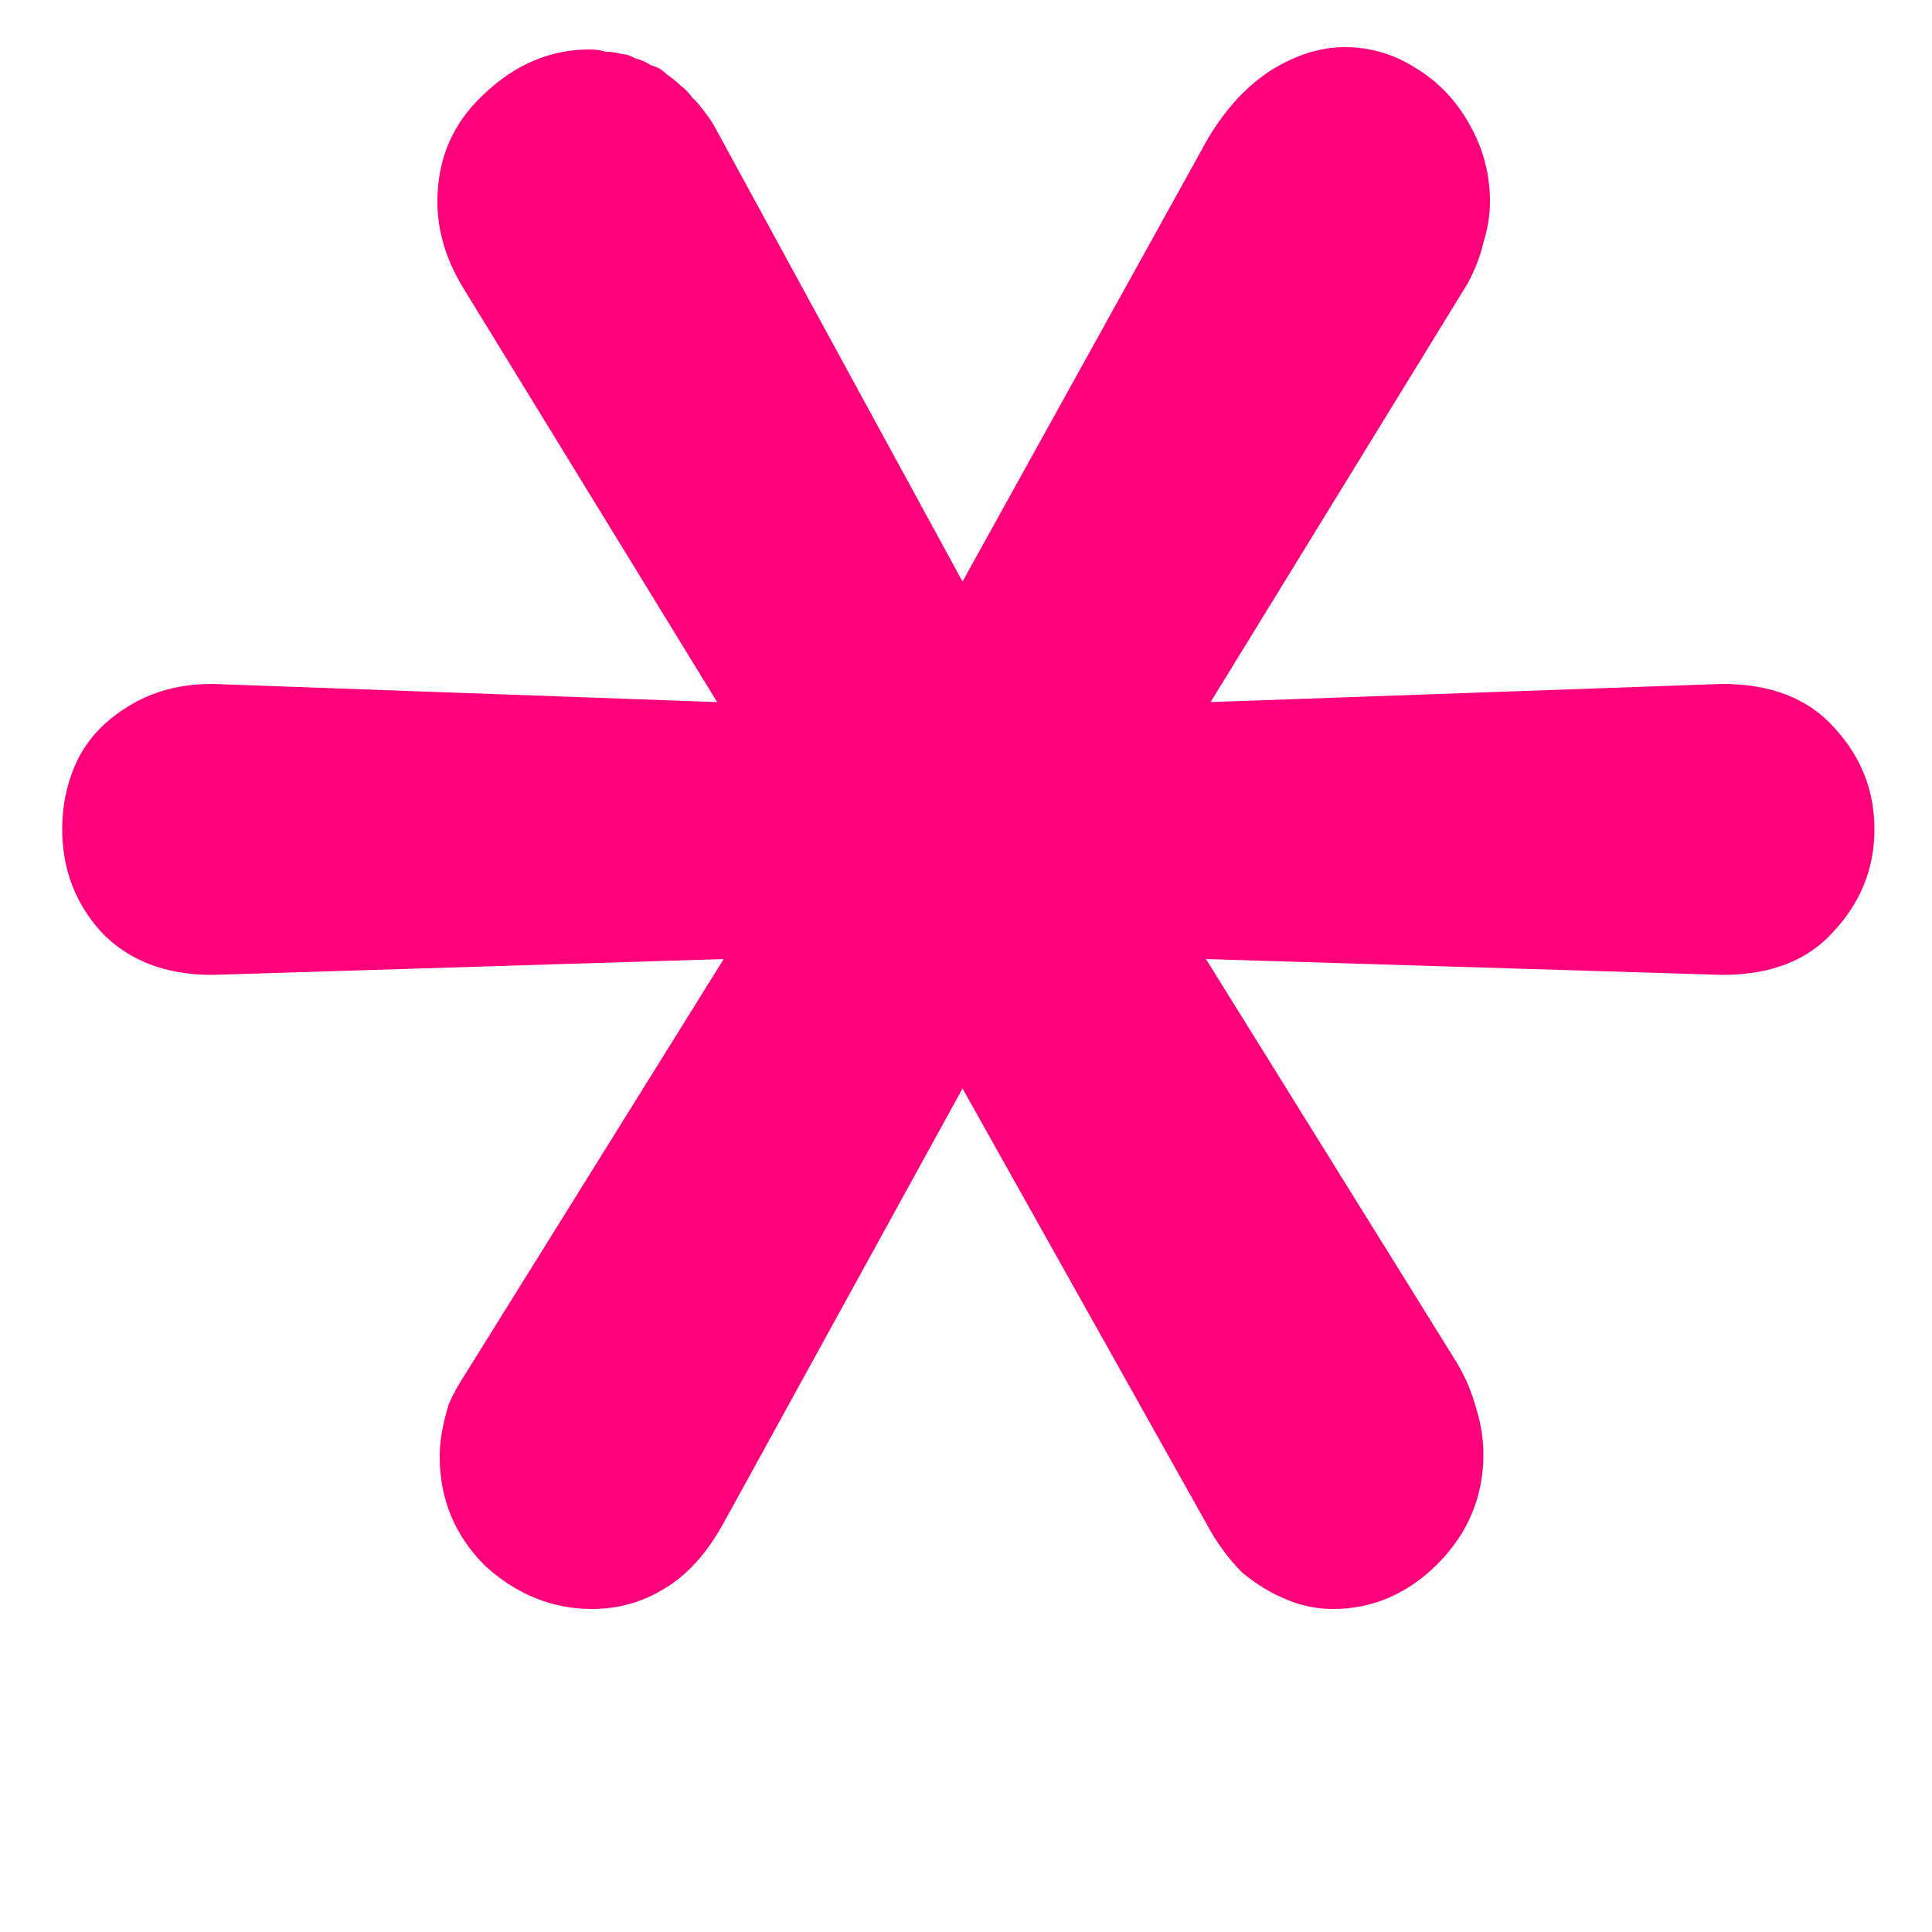 <svg width="5" height="5" viewBox="0 0 5 5" fill="none" xmlns="http://www.w3.org/2000/svg">
<path d="M1.873 3.941L2.491 2.817L3.121 3.941C3.148 3.992 3.18 4.035 3.215 4.07C3.254 4.102 3.293 4.125 3.333 4.141C3.372 4.157 3.411 4.164 3.45 4.164C3.552 4.164 3.643 4.125 3.721 4.047C3.799 3.968 3.839 3.874 3.839 3.764C3.839 3.725 3.833 3.686 3.821 3.647C3.809 3.603 3.792 3.562 3.768 3.523L3.121 2.482L4.457 2.523C4.582 2.523 4.678 2.486 4.745 2.411C4.815 2.336 4.851 2.248 4.851 2.146C4.851 2.044 4.815 1.956 4.745 1.881C4.678 1.807 4.582 1.77 4.457 1.77L3.133 1.817L3.798 0.734C3.817 0.699 3.831 0.663 3.839 0.628C3.85 0.593 3.856 0.557 3.856 0.522C3.856 0.452 3.839 0.385 3.803 0.322C3.768 0.259 3.721 0.21 3.662 0.175C3.607 0.14 3.546 0.122 3.48 0.122C3.417 0.122 3.354 0.142 3.291 0.181C3.229 0.22 3.174 0.279 3.127 0.357L2.491 1.505L1.856 0.34C1.848 0.324 1.838 0.308 1.826 0.293C1.815 0.277 1.803 0.263 1.791 0.252C1.783 0.24 1.773 0.23 1.762 0.222C1.75 0.21 1.738 0.201 1.726 0.193C1.715 0.181 1.701 0.173 1.685 0.169C1.673 0.161 1.66 0.155 1.644 0.151C1.632 0.144 1.62 0.14 1.609 0.14C1.597 0.136 1.583 0.134 1.567 0.134C1.556 0.13 1.542 0.128 1.526 0.128C1.424 0.128 1.332 0.167 1.25 0.246C1.171 0.32 1.132 0.412 1.132 0.522C1.132 0.601 1.156 0.677 1.203 0.752L1.856 1.817L0.549 1.77C0.467 1.77 0.395 1.789 0.332 1.828C0.273 1.864 0.23 1.909 0.202 1.964C0.175 2.019 0.161 2.08 0.161 2.146C0.161 2.248 0.194 2.336 0.261 2.411C0.332 2.486 0.428 2.523 0.549 2.523L1.873 2.482L1.203 3.558C1.187 3.582 1.173 3.607 1.161 3.635C1.154 3.658 1.148 3.682 1.144 3.705C1.14 3.725 1.138 3.747 1.138 3.77C1.138 3.88 1.177 3.974 1.256 4.053C1.338 4.127 1.43 4.164 1.532 4.164C1.599 4.164 1.662 4.147 1.72 4.111C1.779 4.076 1.83 4.019 1.873 3.941Z" fill="#FF007A"/>
</svg>
